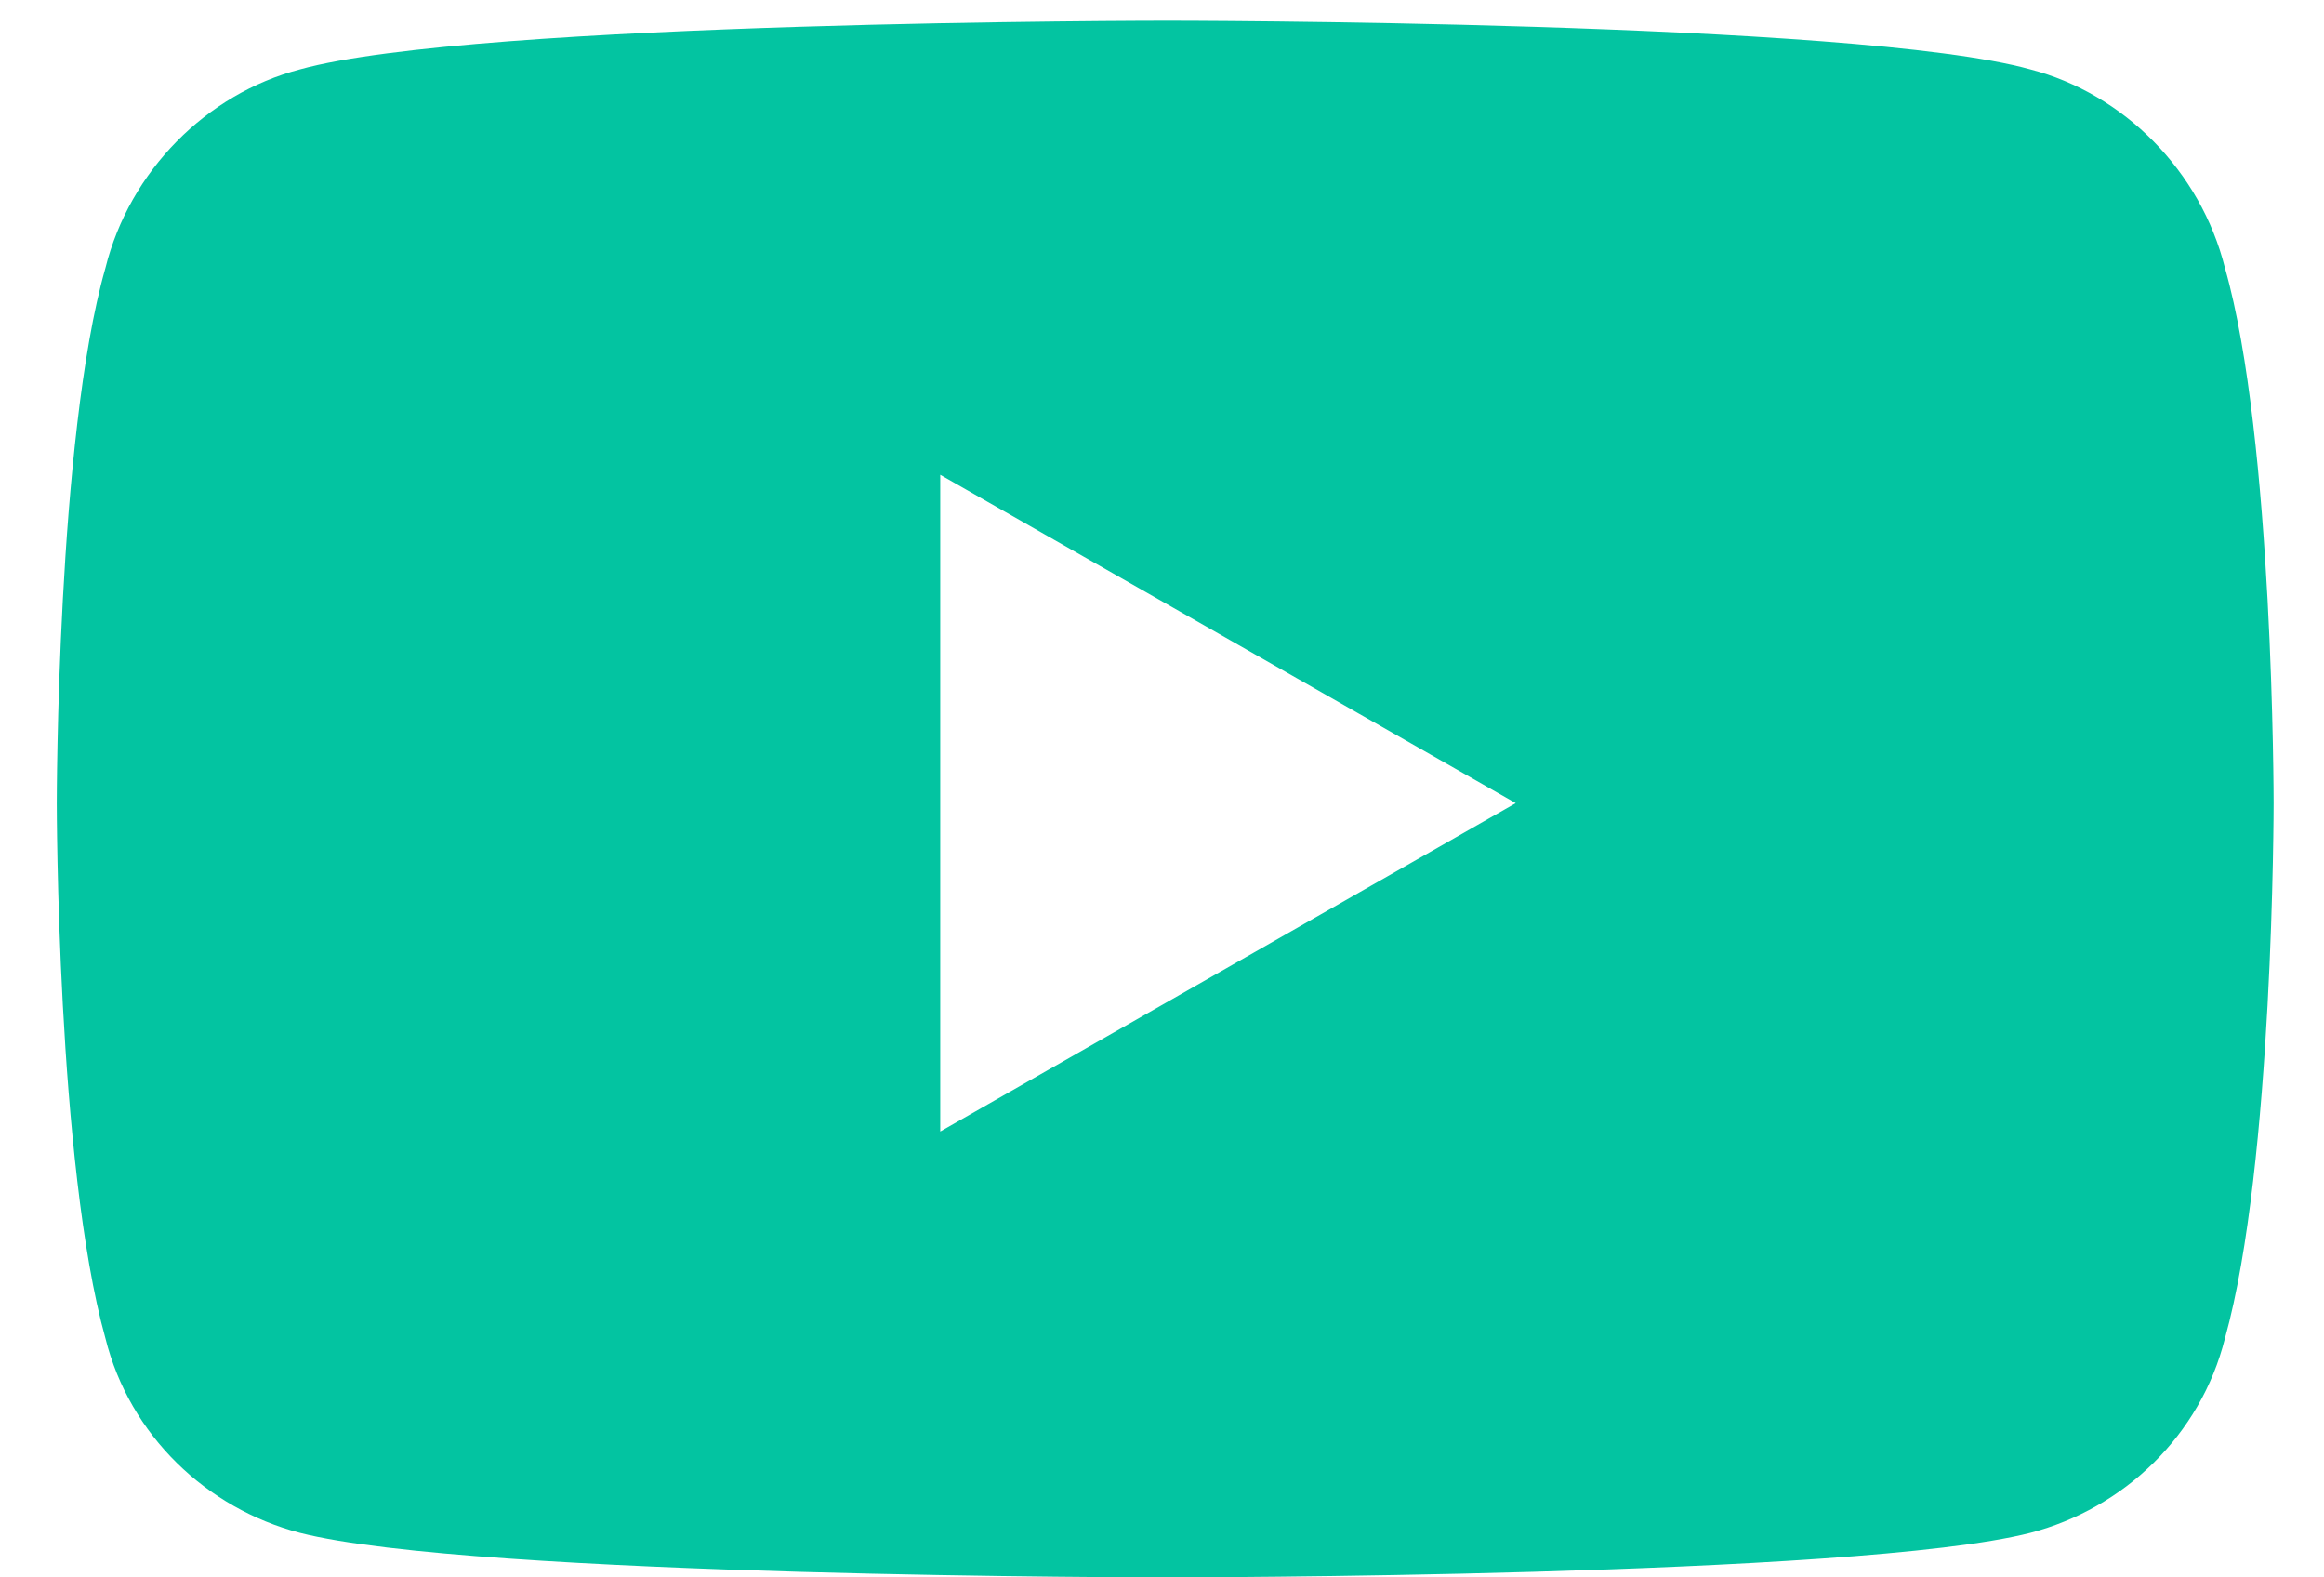 <svg width="28" height="19" viewBox="0 0 28 19" fill="none" xmlns="http://www.w3.org/2000/svg">
<path d="M26.807 3.229C27.393 5.279 27.393 9.674 27.393 9.674C27.393 9.674 27.393 14.02 26.807 16.119C26.514 17.291 25.586 18.17 24.463 18.463C22.363 19 14.062 19 14.062 19C14.062 19 5.713 19 3.613 18.463C2.49 18.17 1.562 17.291 1.27 16.119C0.684 14.02 0.684 9.674 0.684 9.674C0.684 9.674 0.684 5.279 1.27 3.229C1.562 2.057 2.49 1.129 3.613 0.836C5.713 0.25 14.062 0.25 14.062 0.25C14.062 0.25 22.363 0.25 24.463 0.836C25.586 1.129 26.514 2.057 26.807 3.229ZM11.328 13.629L18.262 9.674L11.328 5.719V13.629Z" fill="#03C4A1"/>
</svg>

